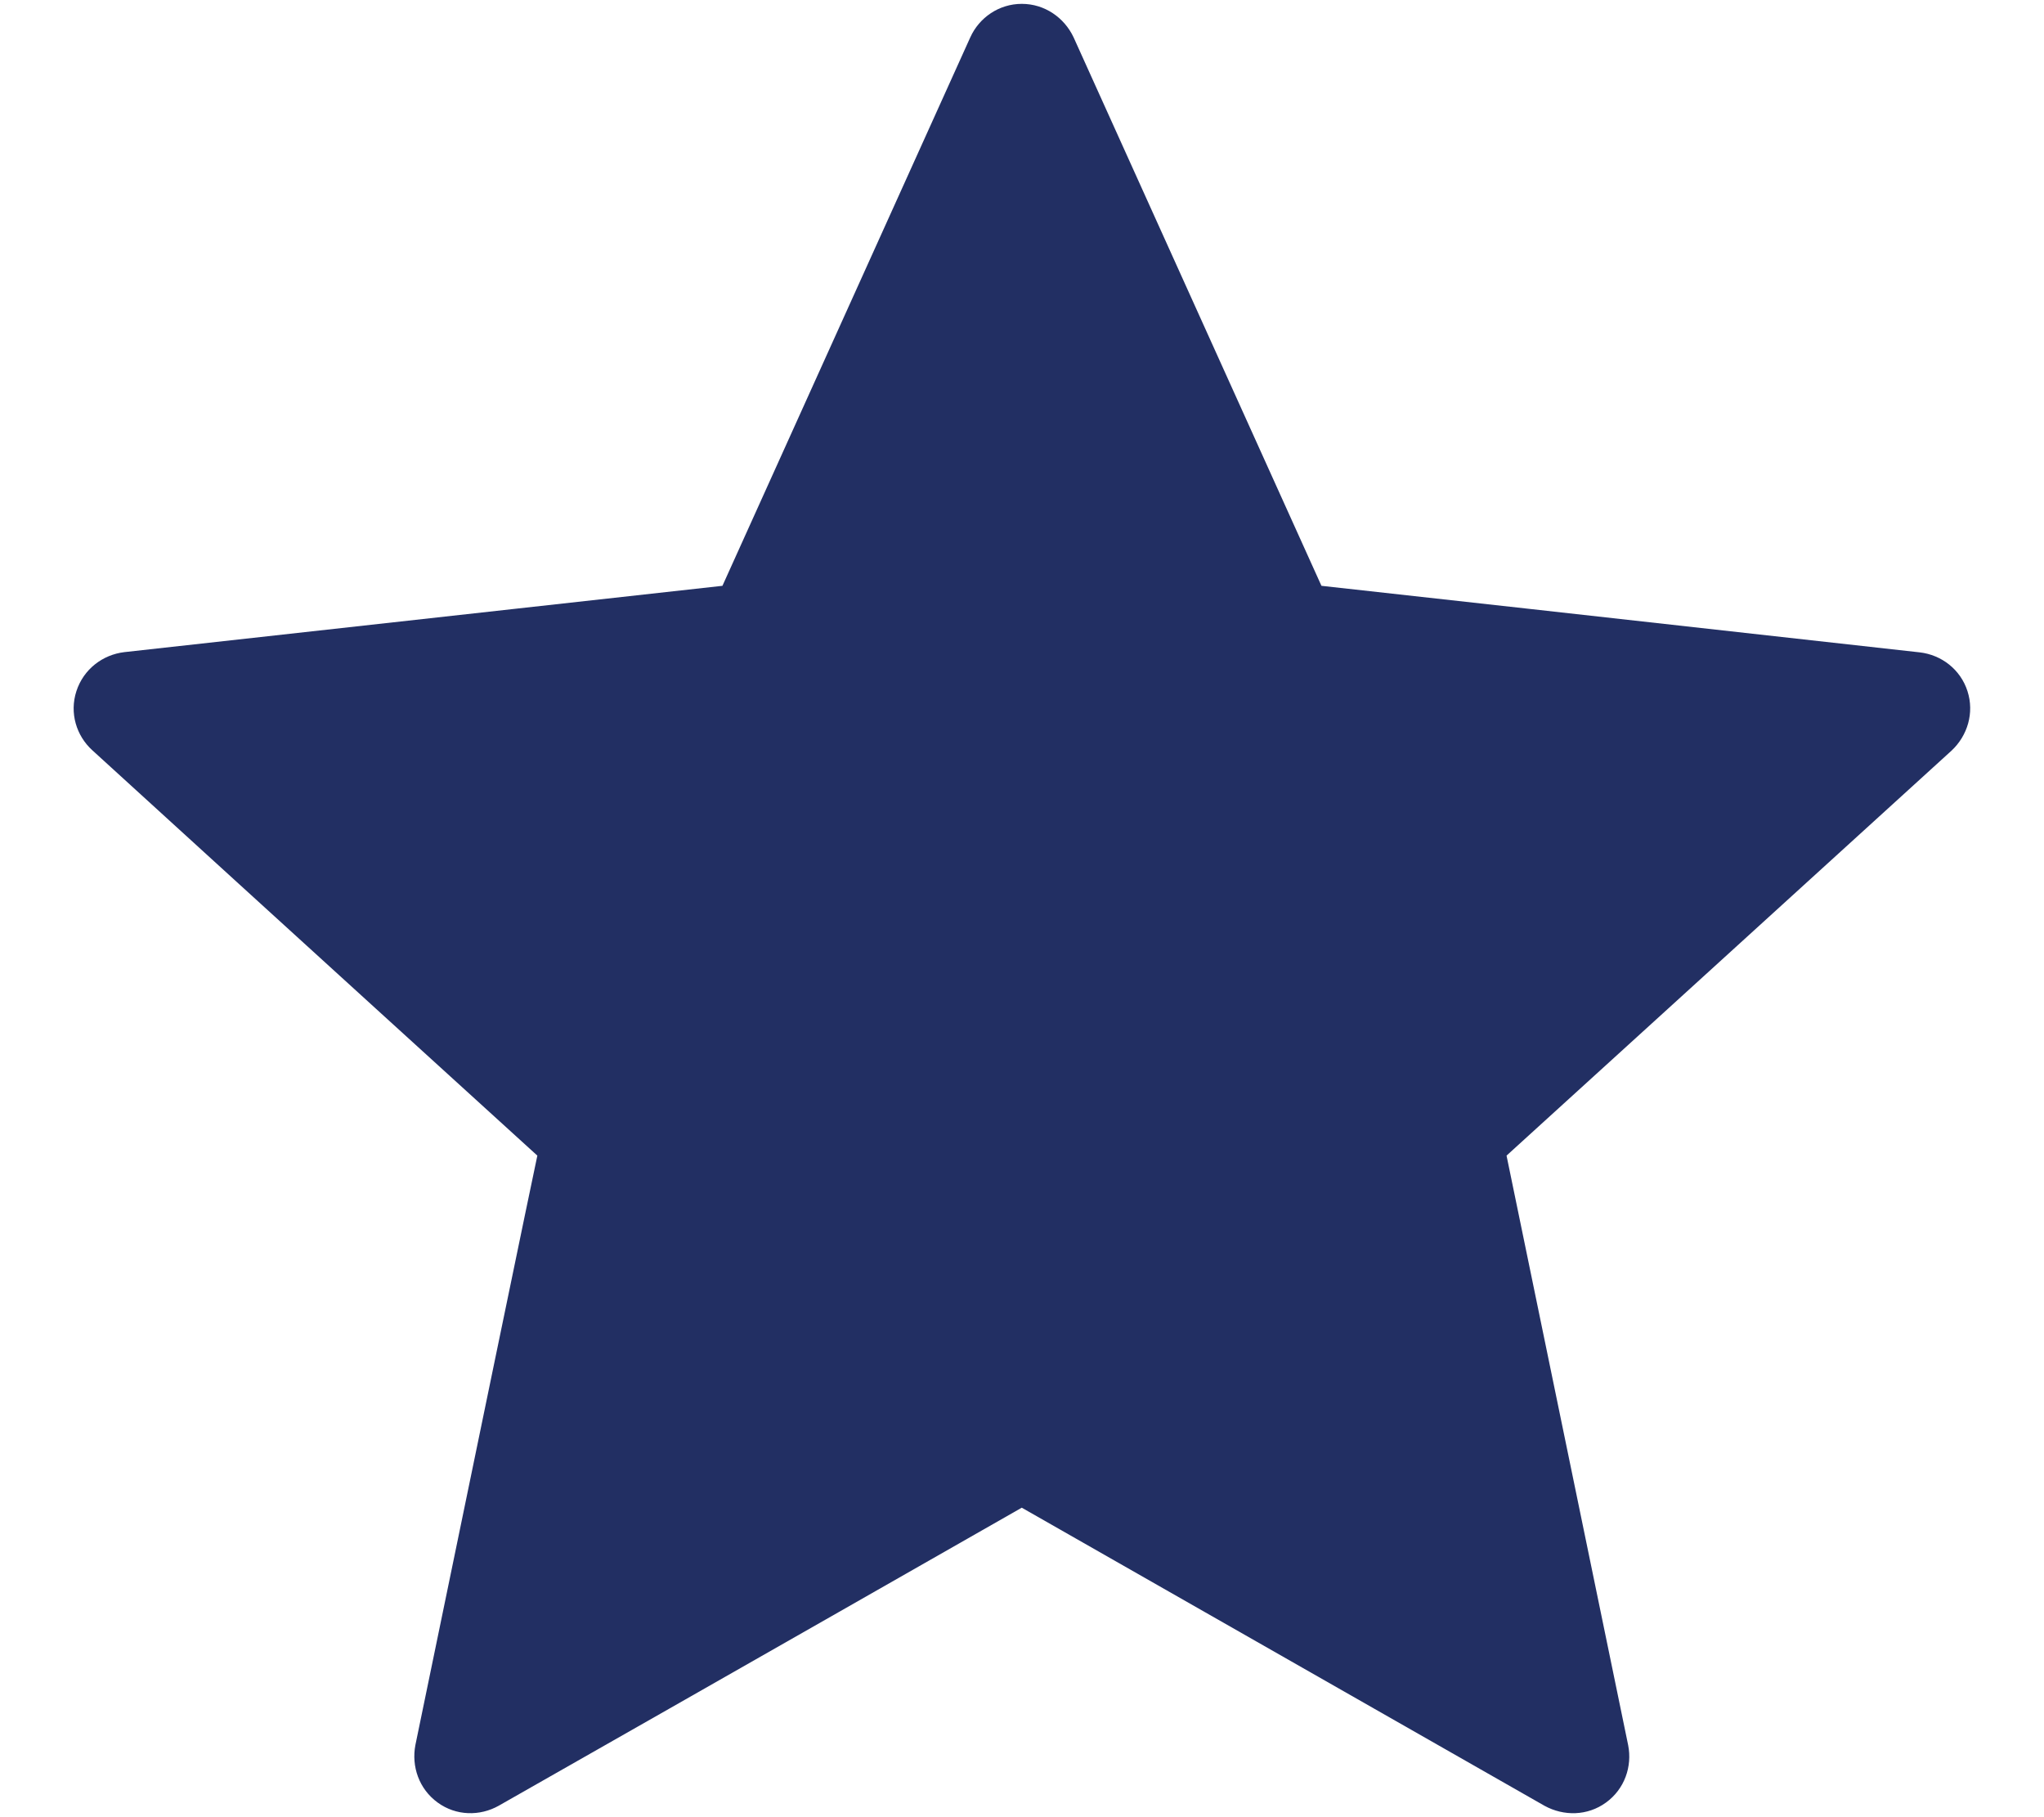 <svg width="18" height="16" viewBox="0 0 18 16" fill="none" xmlns="http://www.w3.org/2000/svg">
<path d="M6.362 5.158C6.362 5.158 3.202 5.508 1.094 5.742C0.904 5.765 0.736 5.892 0.673 6.085C0.61 6.278 0.673 6.479 0.813 6.606C2.379 8.035 4.732 10.175 4.732 10.175C4.73 10.175 4.086 13.288 3.658 15.365C3.622 15.553 3.69 15.752 3.854 15.871C4.017 15.99 4.227 15.992 4.392 15.899C6.236 14.851 8.998 13.275 8.998 13.275C8.998 13.275 11.761 14.851 13.602 15.9C13.77 15.992 13.98 15.99 14.143 15.871C14.307 15.752 14.375 15.553 14.338 15.366C13.91 13.288 13.267 10.175 13.267 10.175C13.267 10.175 15.62 8.035 17.186 6.609C17.326 6.478 17.388 6.277 17.326 6.085C17.264 5.893 17.096 5.766 16.906 5.744C14.798 5.508 11.637 5.158 11.637 5.158C11.637 5.158 10.327 2.26 9.454 0.328C9.372 0.155 9.2 0.034 8.998 0.034C8.796 0.034 8.623 0.156 8.545 0.328C7.671 2.26 6.362 5.158 6.362 5.158Z" fill="#222F63"/>
</svg>
